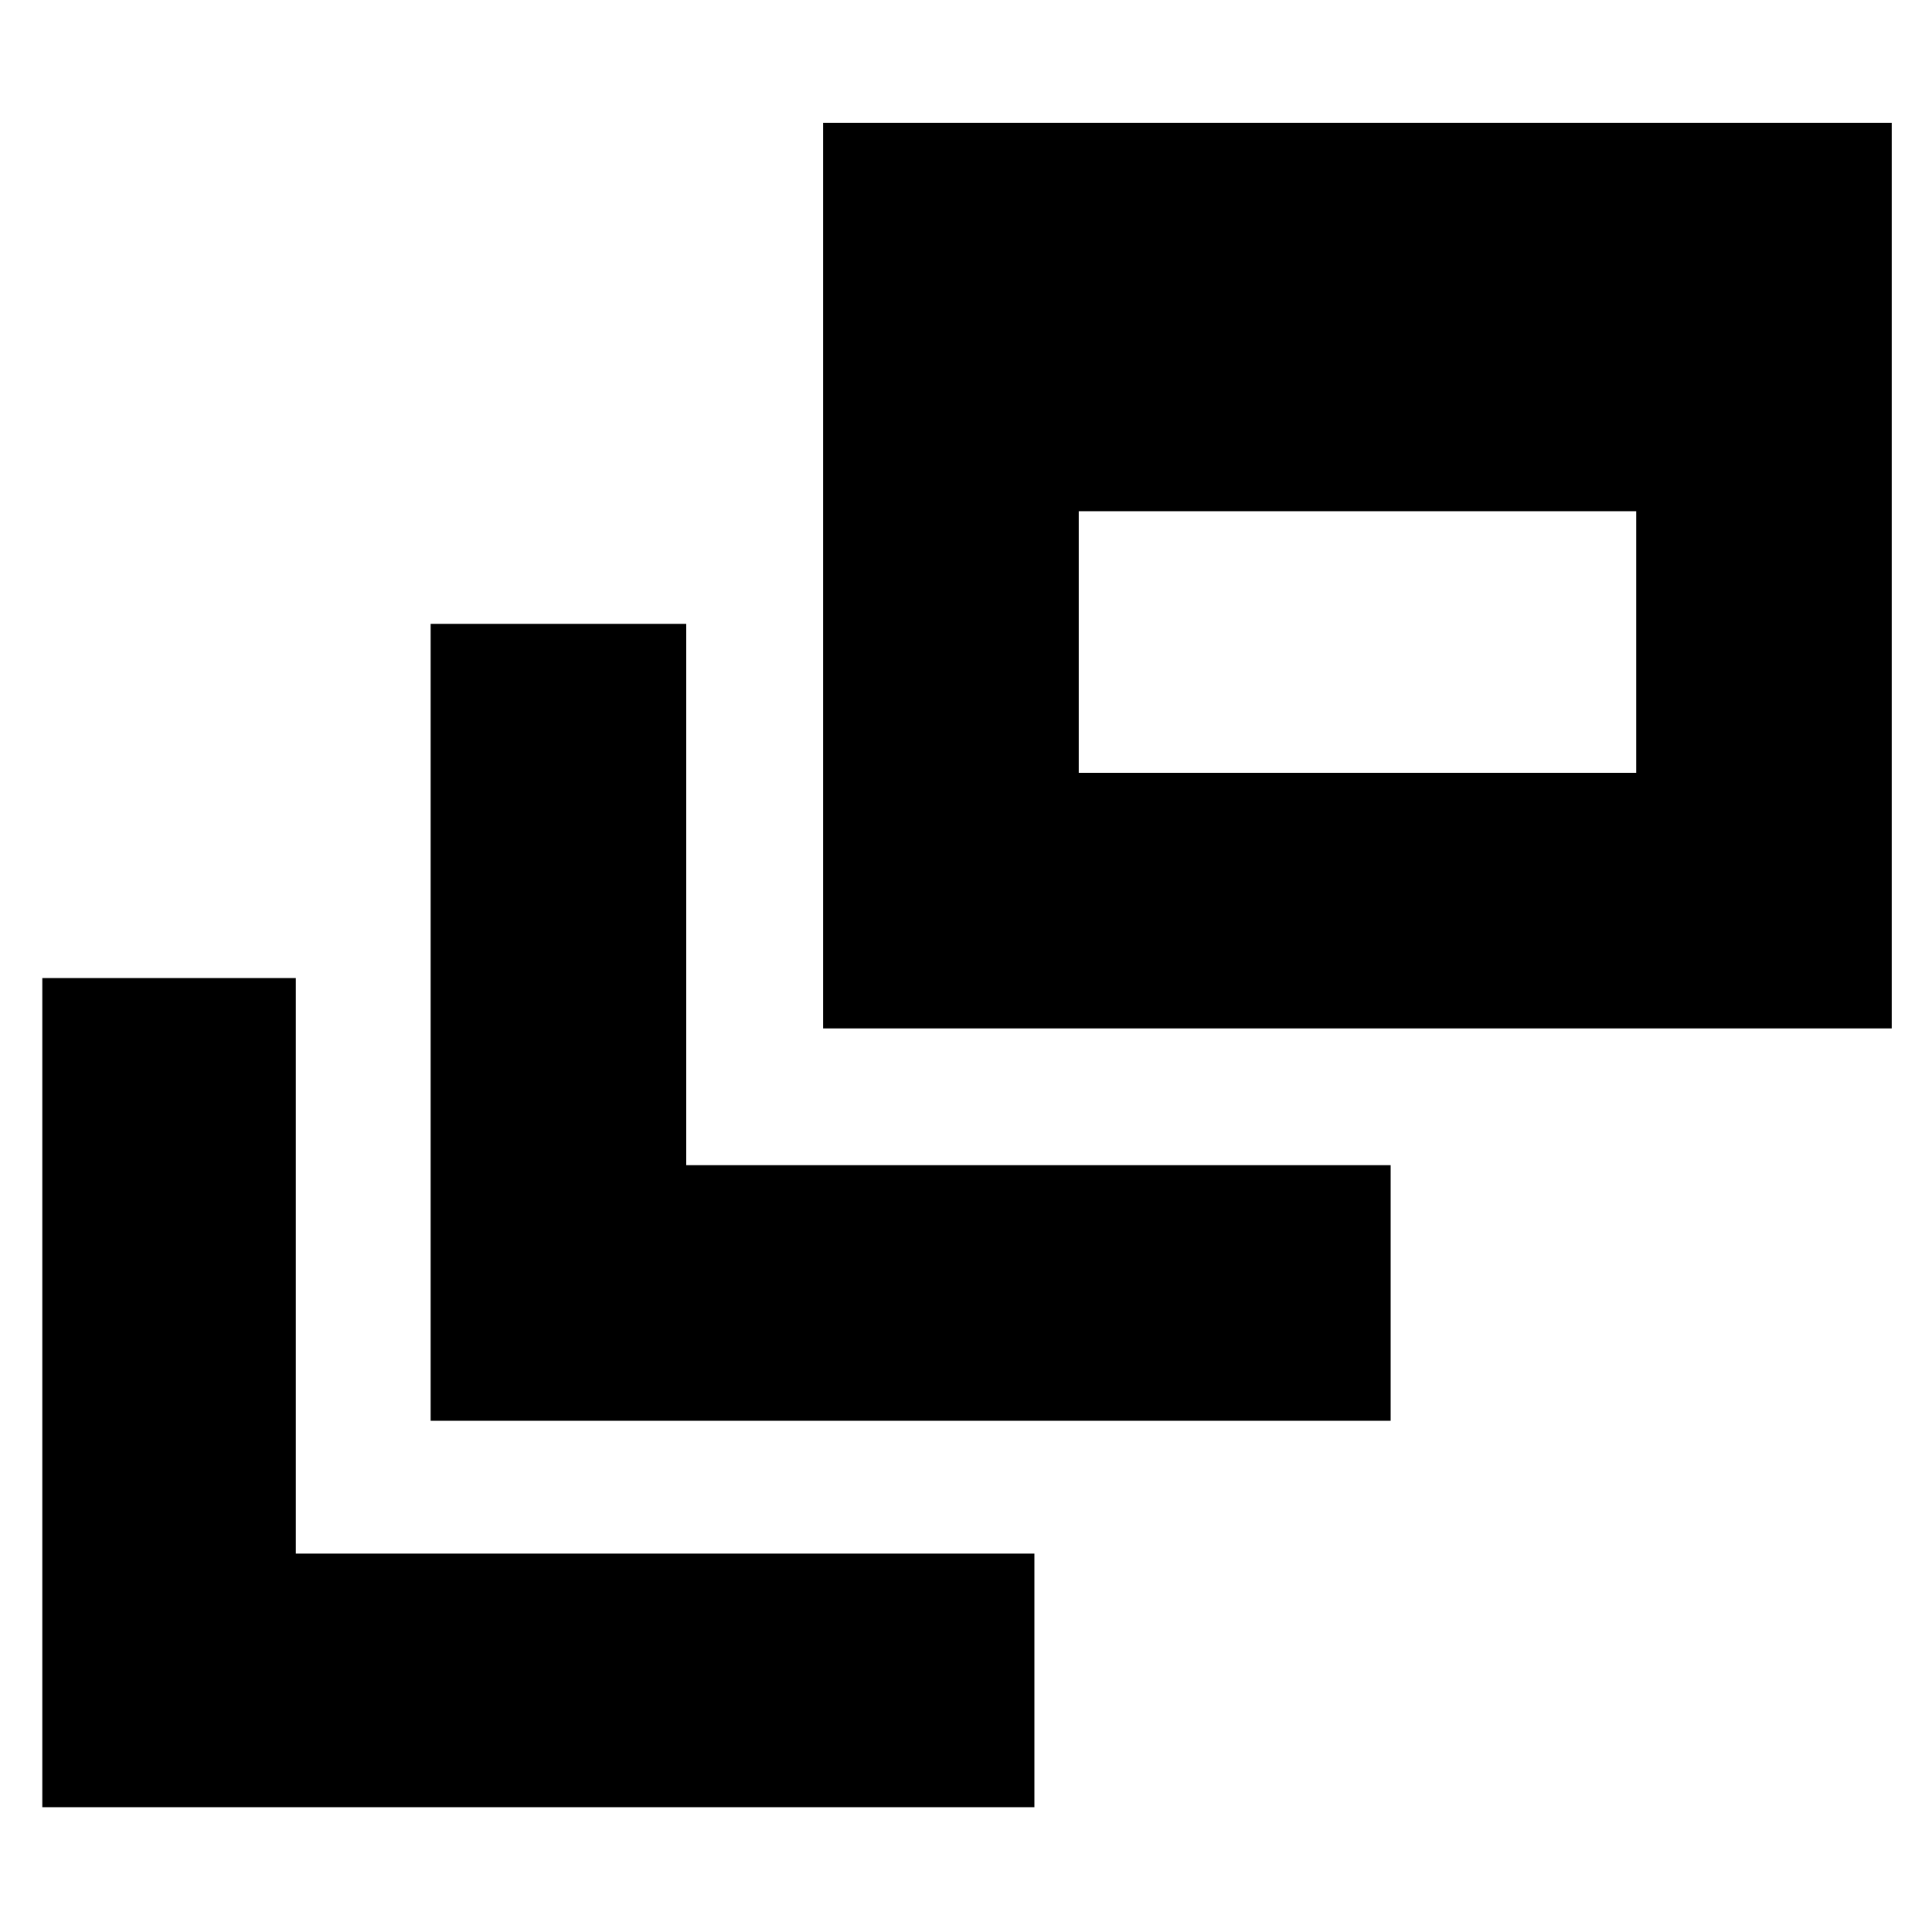 <svg xmlns="http://www.w3.org/2000/svg" height="20" width="20"><path d="M4.458 14.708V6.458H7.104V12.062H14.396V14.708ZM8.521 10.646V1.271H19.583V10.646ZM11.167 8H16.938V5.292H11.167ZM0.438 18.708V10.125H3.062V16.083H10.708V18.708Z"/></svg>